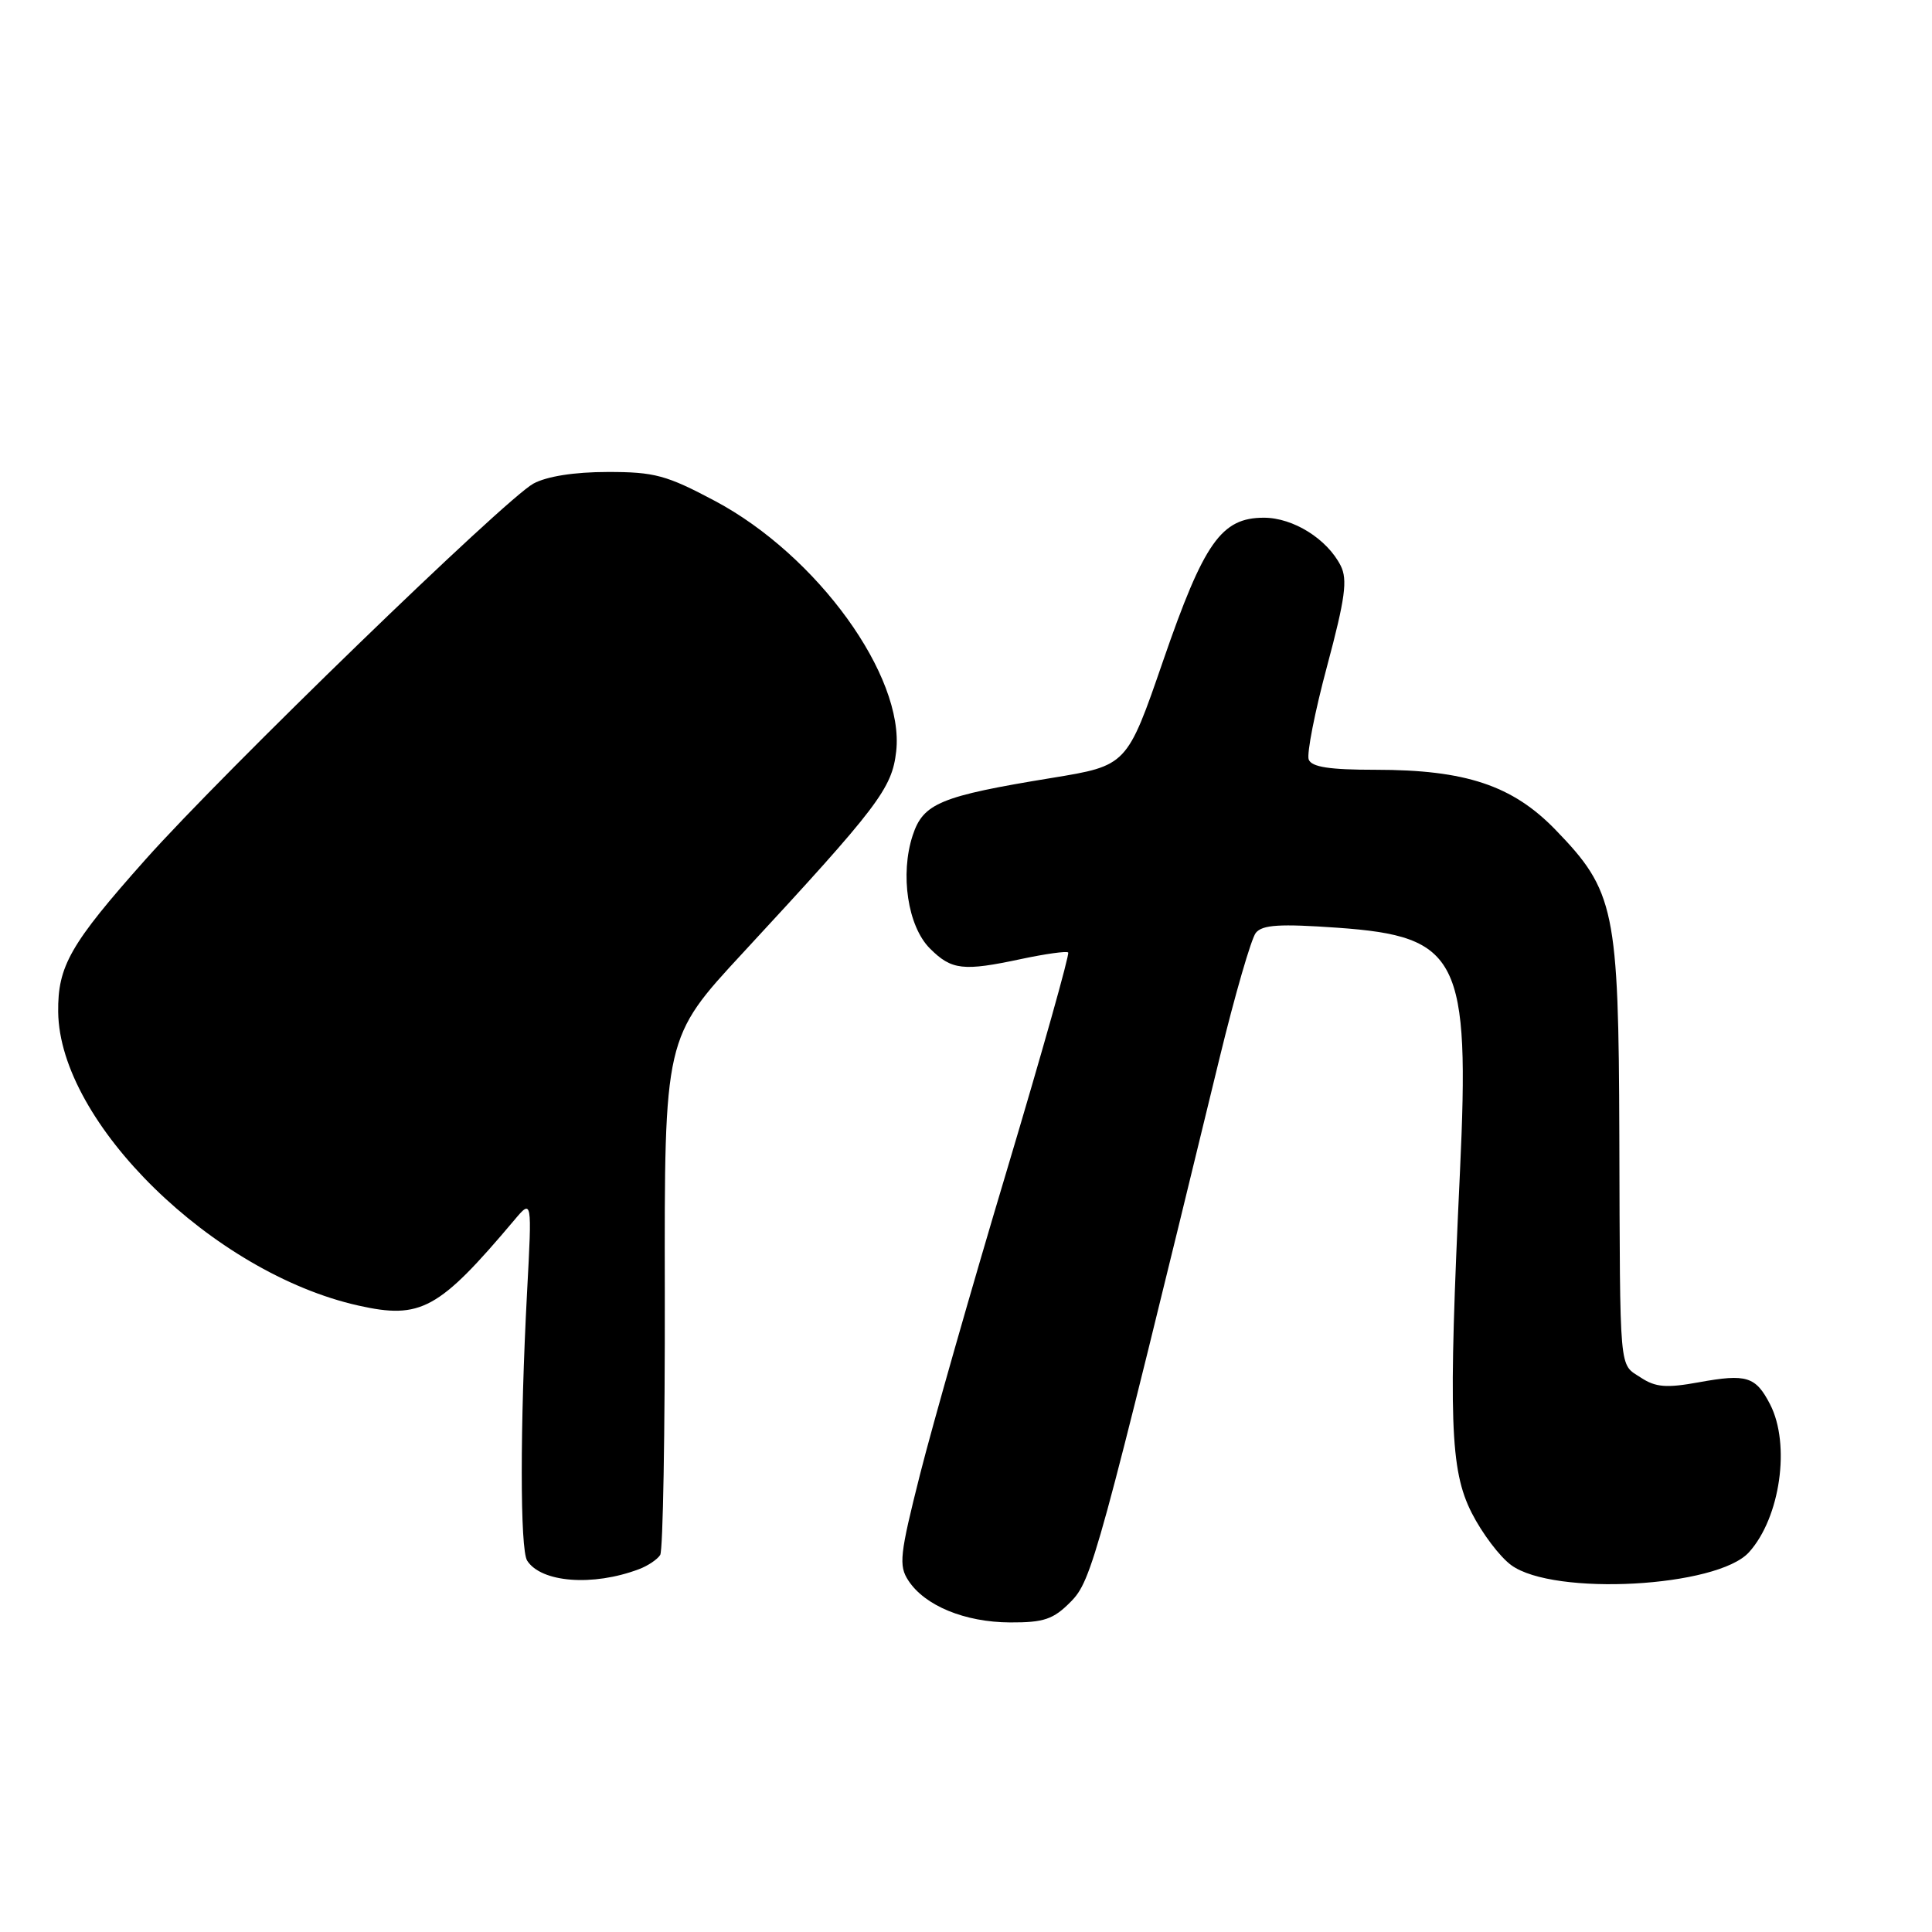 <?xml version="1.0" encoding="UTF-8" standalone="no"?>
<!DOCTYPE svg PUBLIC "-//W3C//DTD SVG 1.1//EN" "http://www.w3.org/Graphics/SVG/1.1/DTD/svg11.dtd" >
<svg xmlns="http://www.w3.org/2000/svg" xmlns:xlink="http://www.w3.org/1999/xlink" version="1.1" viewBox="0 0 256 256">
 <g >
 <path fill="currentColor"
d=" M 141.87 212.25 C 144.68 209.42 145.45 206.57 161.59 140.23 C 163.63 131.84 165.80 124.36 166.40 123.61 C 167.27 122.53 169.58 122.39 177.24 122.93 C 193.34 124.07 194.78 126.96 193.45 155.33 C 191.90 188.15 192.13 194.77 195.00 200.45 C 196.38 203.17 198.74 206.30 200.26 207.40 C 205.92 211.51 227.55 210.33 231.75 205.68 C 235.90 201.09 237.28 191.38 234.54 186.07 C 232.63 182.38 231.43 182.01 225.10 183.16 C 220.82 183.94 219.38 183.83 217.42 182.54 C 214.50 180.63 214.67 182.49 214.57 150.50 C 214.48 120.50 213.97 118.06 206.10 109.94 C 200.41 104.07 194.19 102.00 182.29 102.00 C 176.16 102.00 173.80 101.64 173.41 100.64 C 173.13 99.89 174.22 94.31 175.85 88.25 C 178.25 79.28 178.58 76.81 177.65 74.96 C 175.85 71.41 171.35 68.60 167.47 68.60 C 161.83 68.60 159.54 71.86 154.13 87.53 C 149.33 101.45 149.33 101.45 139.37 103.08 C 124.62 105.49 122.34 106.43 120.94 110.68 C 119.24 115.85 120.28 122.73 123.21 125.67 C 126.09 128.55 127.61 128.72 135.33 127.07 C 138.54 126.39 141.33 126.00 141.54 126.21 C 141.75 126.42 138.10 139.40 133.42 155.05 C 128.73 170.70 123.56 188.84 121.91 195.36 C 119.22 206.01 119.06 207.45 120.37 209.44 C 122.55 212.77 127.85 214.95 133.83 214.98 C 138.33 215.00 139.58 214.57 141.87 212.25 Z  M 84.65 207.93 C 85.84 207.49 87.11 206.63 87.48 206.04 C 87.85 205.44 88.12 189.77 88.09 171.22 C 88.03 137.50 88.03 137.50 98.39 126.31 C 116.42 106.83 118.19 104.50 118.75 99.56 C 119.87 89.60 108.30 73.61 94.76 66.39 C 88.31 62.96 86.72 62.53 80.50 62.54 C 76.10 62.54 72.45 63.12 70.68 64.08 C 66.88 66.17 29.69 102.20 19.26 113.91 C 9.31 125.09 7.64 128.01 7.71 134.09 C 7.88 148.76 28.25 168.69 47.47 172.99 C 55.75 174.85 58.13 173.55 68.13 161.69 C 70.50 158.87 70.50 158.87 69.84 171.19 C 68.90 188.95 68.90 205.30 69.85 206.79 C 71.70 209.70 78.56 210.23 84.65 207.93 Z "/>
</g>
</svg>